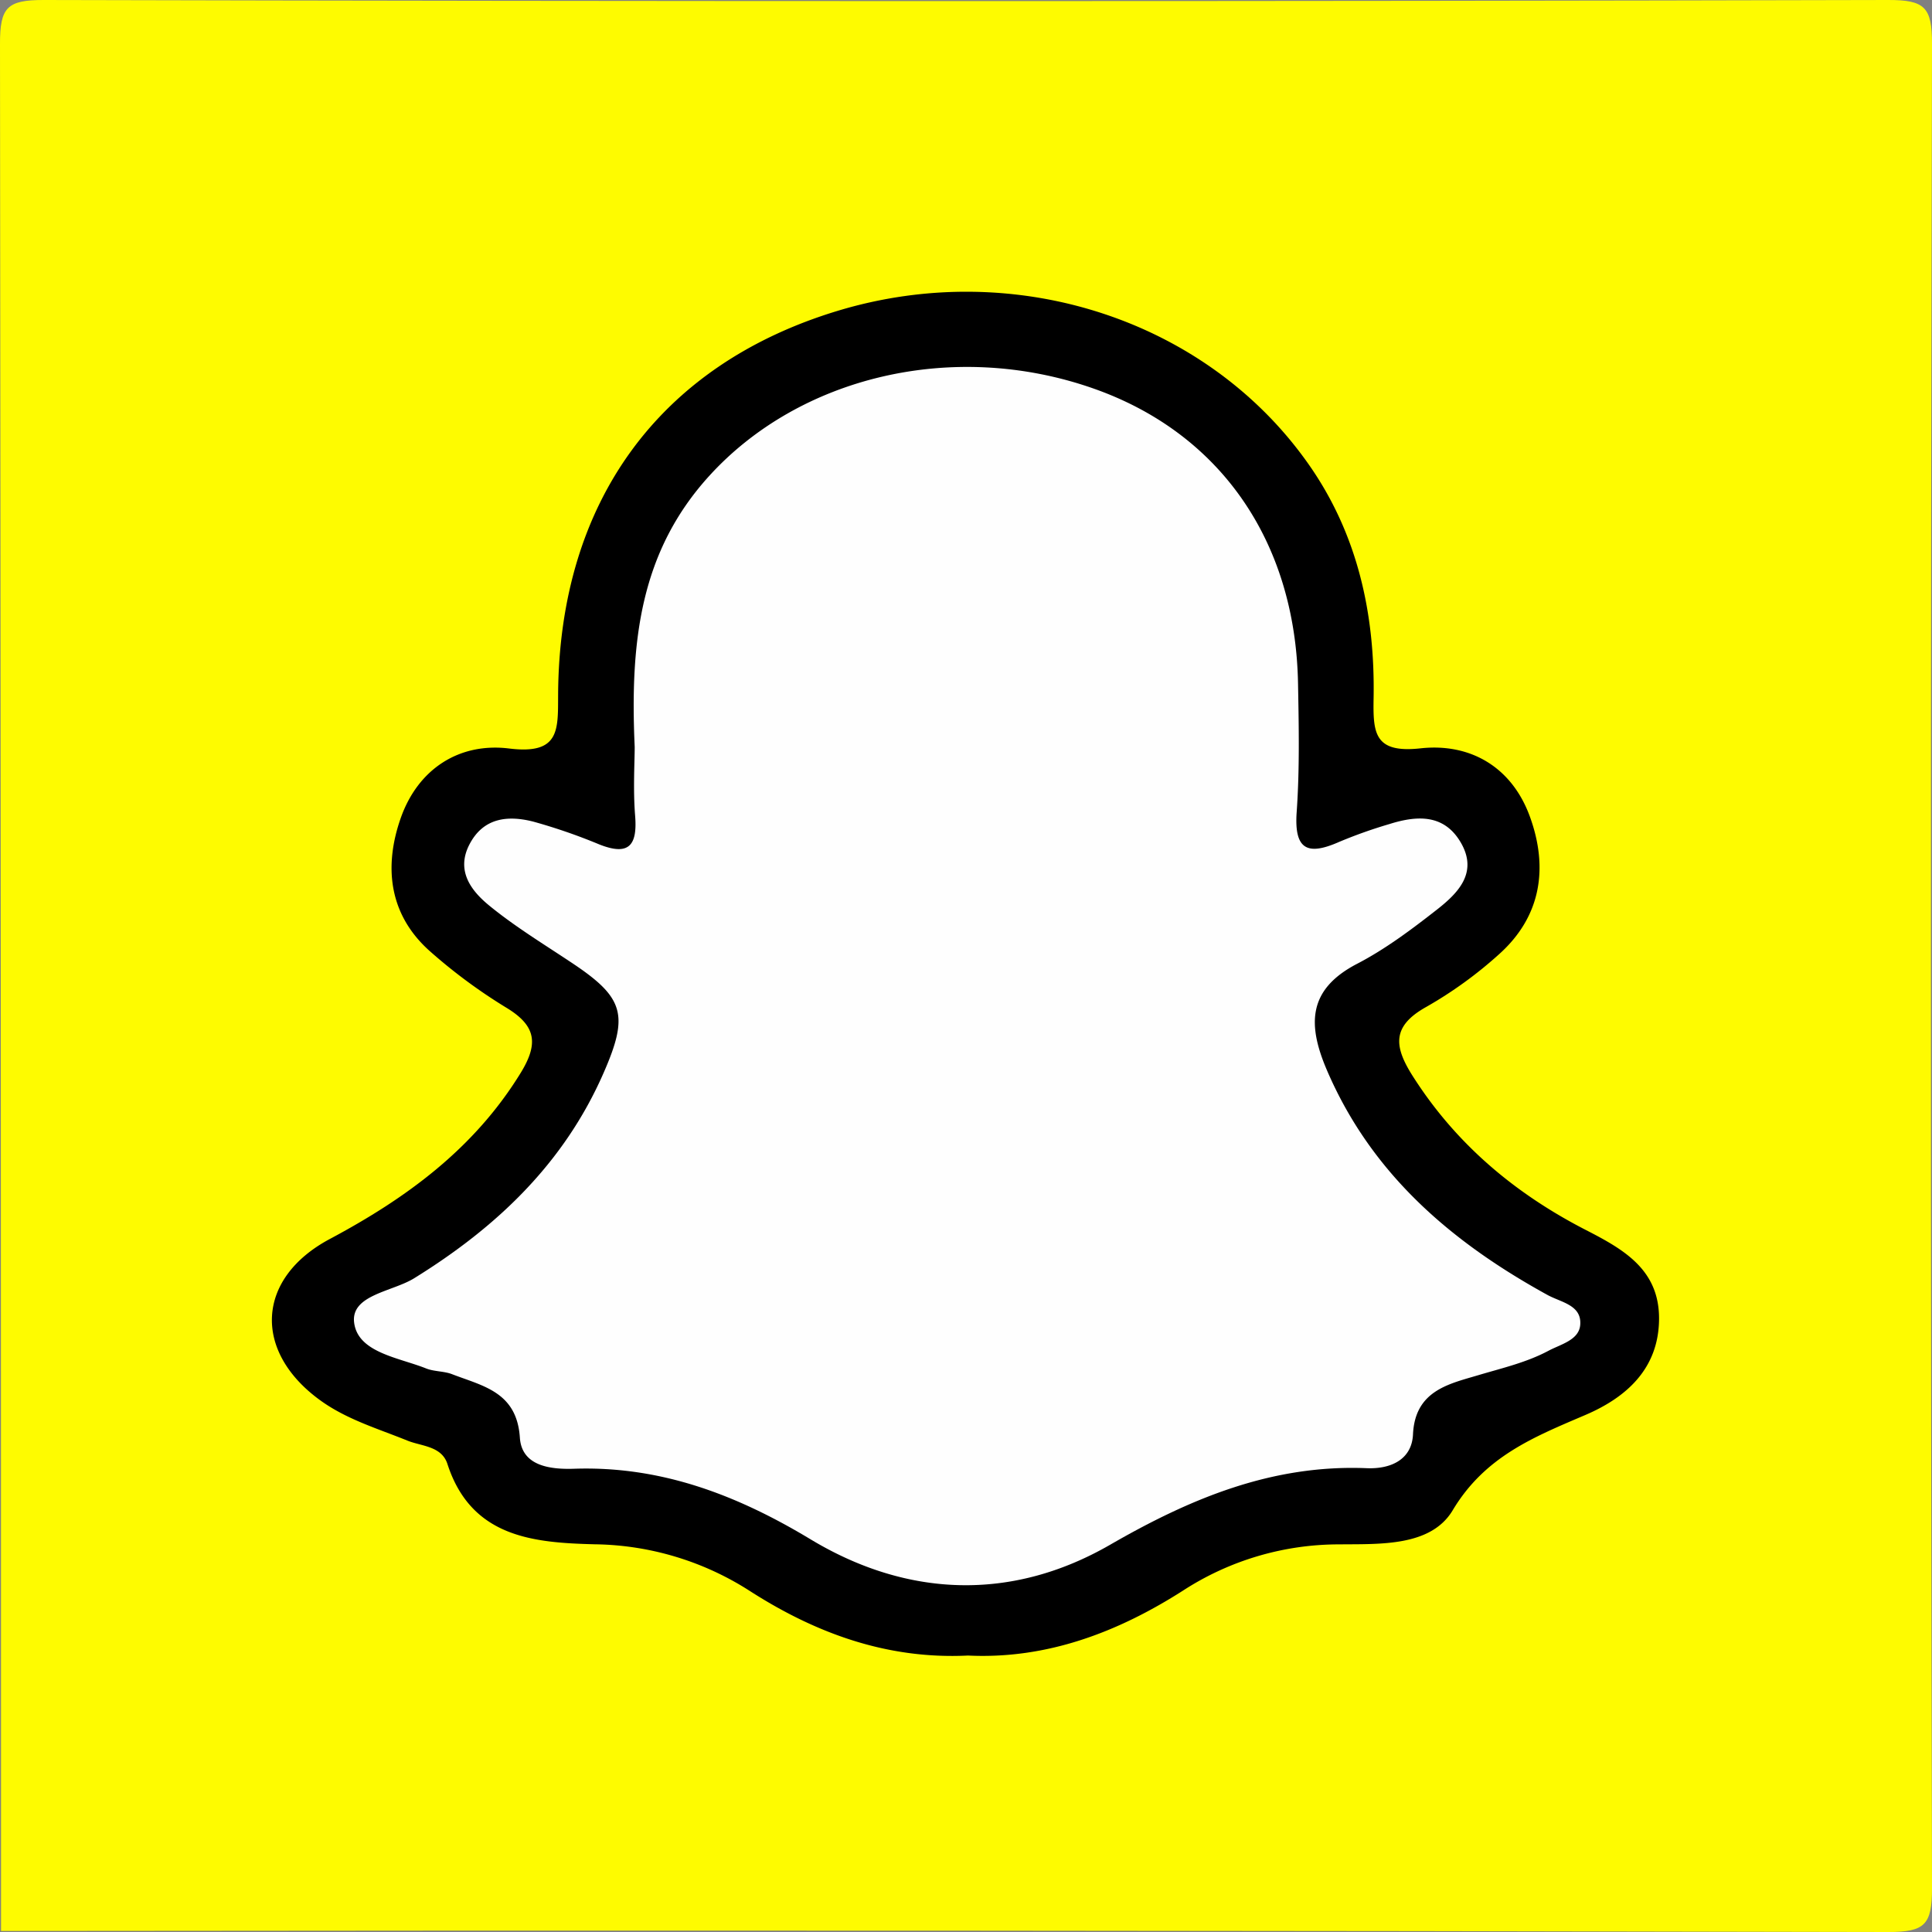 <svg id="Layer_1" data-name="Layer 1" xmlns="http://www.w3.org/2000/svg" viewBox="0 0 512 512"><rect x="0" y="0" width="512" height="512" fill="#808080" stroke="none"/><defs><style>.cls-1{fill:#fefb00;}.cls-2{fill:#fefefe;}</style></defs><path class="cls-1" d="M.276,511.724Q.276,261.683,0,11.642C-.022,1.911,1.91-.023,11.642,0Q256,.581,500.358,0C510.089-.023,512.023,1.91,512,11.642Q511.42,256,512,500.358c.023,9.731-1.91,11.664-11.642,11.642Q250.319,511.424.276,511.724Z" transform="translate(0 0)"/><path d="M256.52,438.735c-21.37,1.053-40.278-5.887-57.636-17a77.842,77.842,0,0,0-41.328-12.483c-16.174-.419-32.68-1.811-38.985-21.287-1.544-4.772-6.888-4.682-10.589-6.183-7.871-3.193-16.057-5.589-23.059-10.644C66.969,358.178,67.81,338.8,87.409,328.345c20.325-10.84,38.23-23.927,50.558-43.985,4.731-7.7,4.188-12.437-3.646-17.227a141.949,141.949,0,0,1-20.461-15.114c-10.815-9.664-12.173-22.331-7.679-35.171,4.58-13.084,15.532-20.123,28.757-18.485,13.5,1.673,12.921-4.977,12.97-14.269.269-51.116,26.841-87.383,74.022-101.7,47.04-14.278,98.032,2.235,125.008,40.844,12.89,18.449,17.467,39.548,17.082,61.679-.16,9.232.063,14.761,12.435,13.4,13.183-1.445,24.206,4.94,28.992,18.123,4.9,13.5,3.009,26.359-8.087,36.356a109.544,109.544,0,0,1-19.469,14.094c-9.073,5.1-8.5,10.429-3.49,18.3,11.5,18.076,27.195,31.187,45.955,40.816,10.042,5.154,19.411,10.53,19.308,23.594-.1,13.24-8.811,20.8-19.557,25.395-13.714,5.869-26.6,10.986-35.136,25.254-5.771,9.641-19.284,8.911-30.008,9.025A75.949,75.949,0,0,0,313.548,421.5C296.2,432.589,277.365,439.749,256.52,438.735Z" transform="translate(0 0)"/><path class="cls-2" d="M168.2,197.913c-1.277-28.135,1.548-51.737,19.7-71.733,23.843-26.27,64.514-36.23,101.64-23.305,33.687,11.728,53.758,40.438,54.452,78.24.209,11.359.441,22.766-.358,34.079-.708,10.021,2.882,11.625,11.281,7.908a126.852,126.852,0,0,1,13.281-4.714c7.226-2.276,14.394-2.739,18.855,4.772,4.793,8.07-.662,13.533-6.337,17.967-6.68,5.221-13.583,10.4-21.069,14.29-13.229,6.875-13.122,16.293-7.947,28.314,11.821,27.457,32.992,45.472,58.378,59.433,3.648,2.006,9.114,2.664,8.7,7.932-.314,4.047-5.163,5.141-8.413,6.874-5.855,3.121-12.289,4.584-18.628,6.477-7.695,2.3-16.741,4.062-17.275,15.659-.306,6.65-5.789,9.247-12.261,8.982-25.007-1.021-46.6,7.942-68,20.286-26.008,15-53.712,14.039-79.394-1.44-19.567-11.794-39.674-19.47-62.669-18.7-6.509.217-13.872-.793-14.365-8.232-.8-12.141-9.8-13.668-17.963-16.825-2.169-.838-4.732-.667-6.888-1.526-7.265-2.9-18.052-4.177-19.067-12.122-.941-7.368,10.136-8.211,15.886-11.767,21.813-13.486,39.654-30.39,50.142-54.259,6.806-15.488,5.559-20.055-8.132-29.2-7.45-4.975-15.169-9.649-22.078-15.3-4.735-3.872-8.86-9.147-5.325-16.1,3.687-7.25,10.257-7.91,17.106-6.13a149.408,149.408,0,0,1,17.346,6c7.86,3.118,10.15.3,9.517-7.58C167.752,209.14,168.2,202,168.2,197.913Z" transform="translate(0 0)"/></svg>